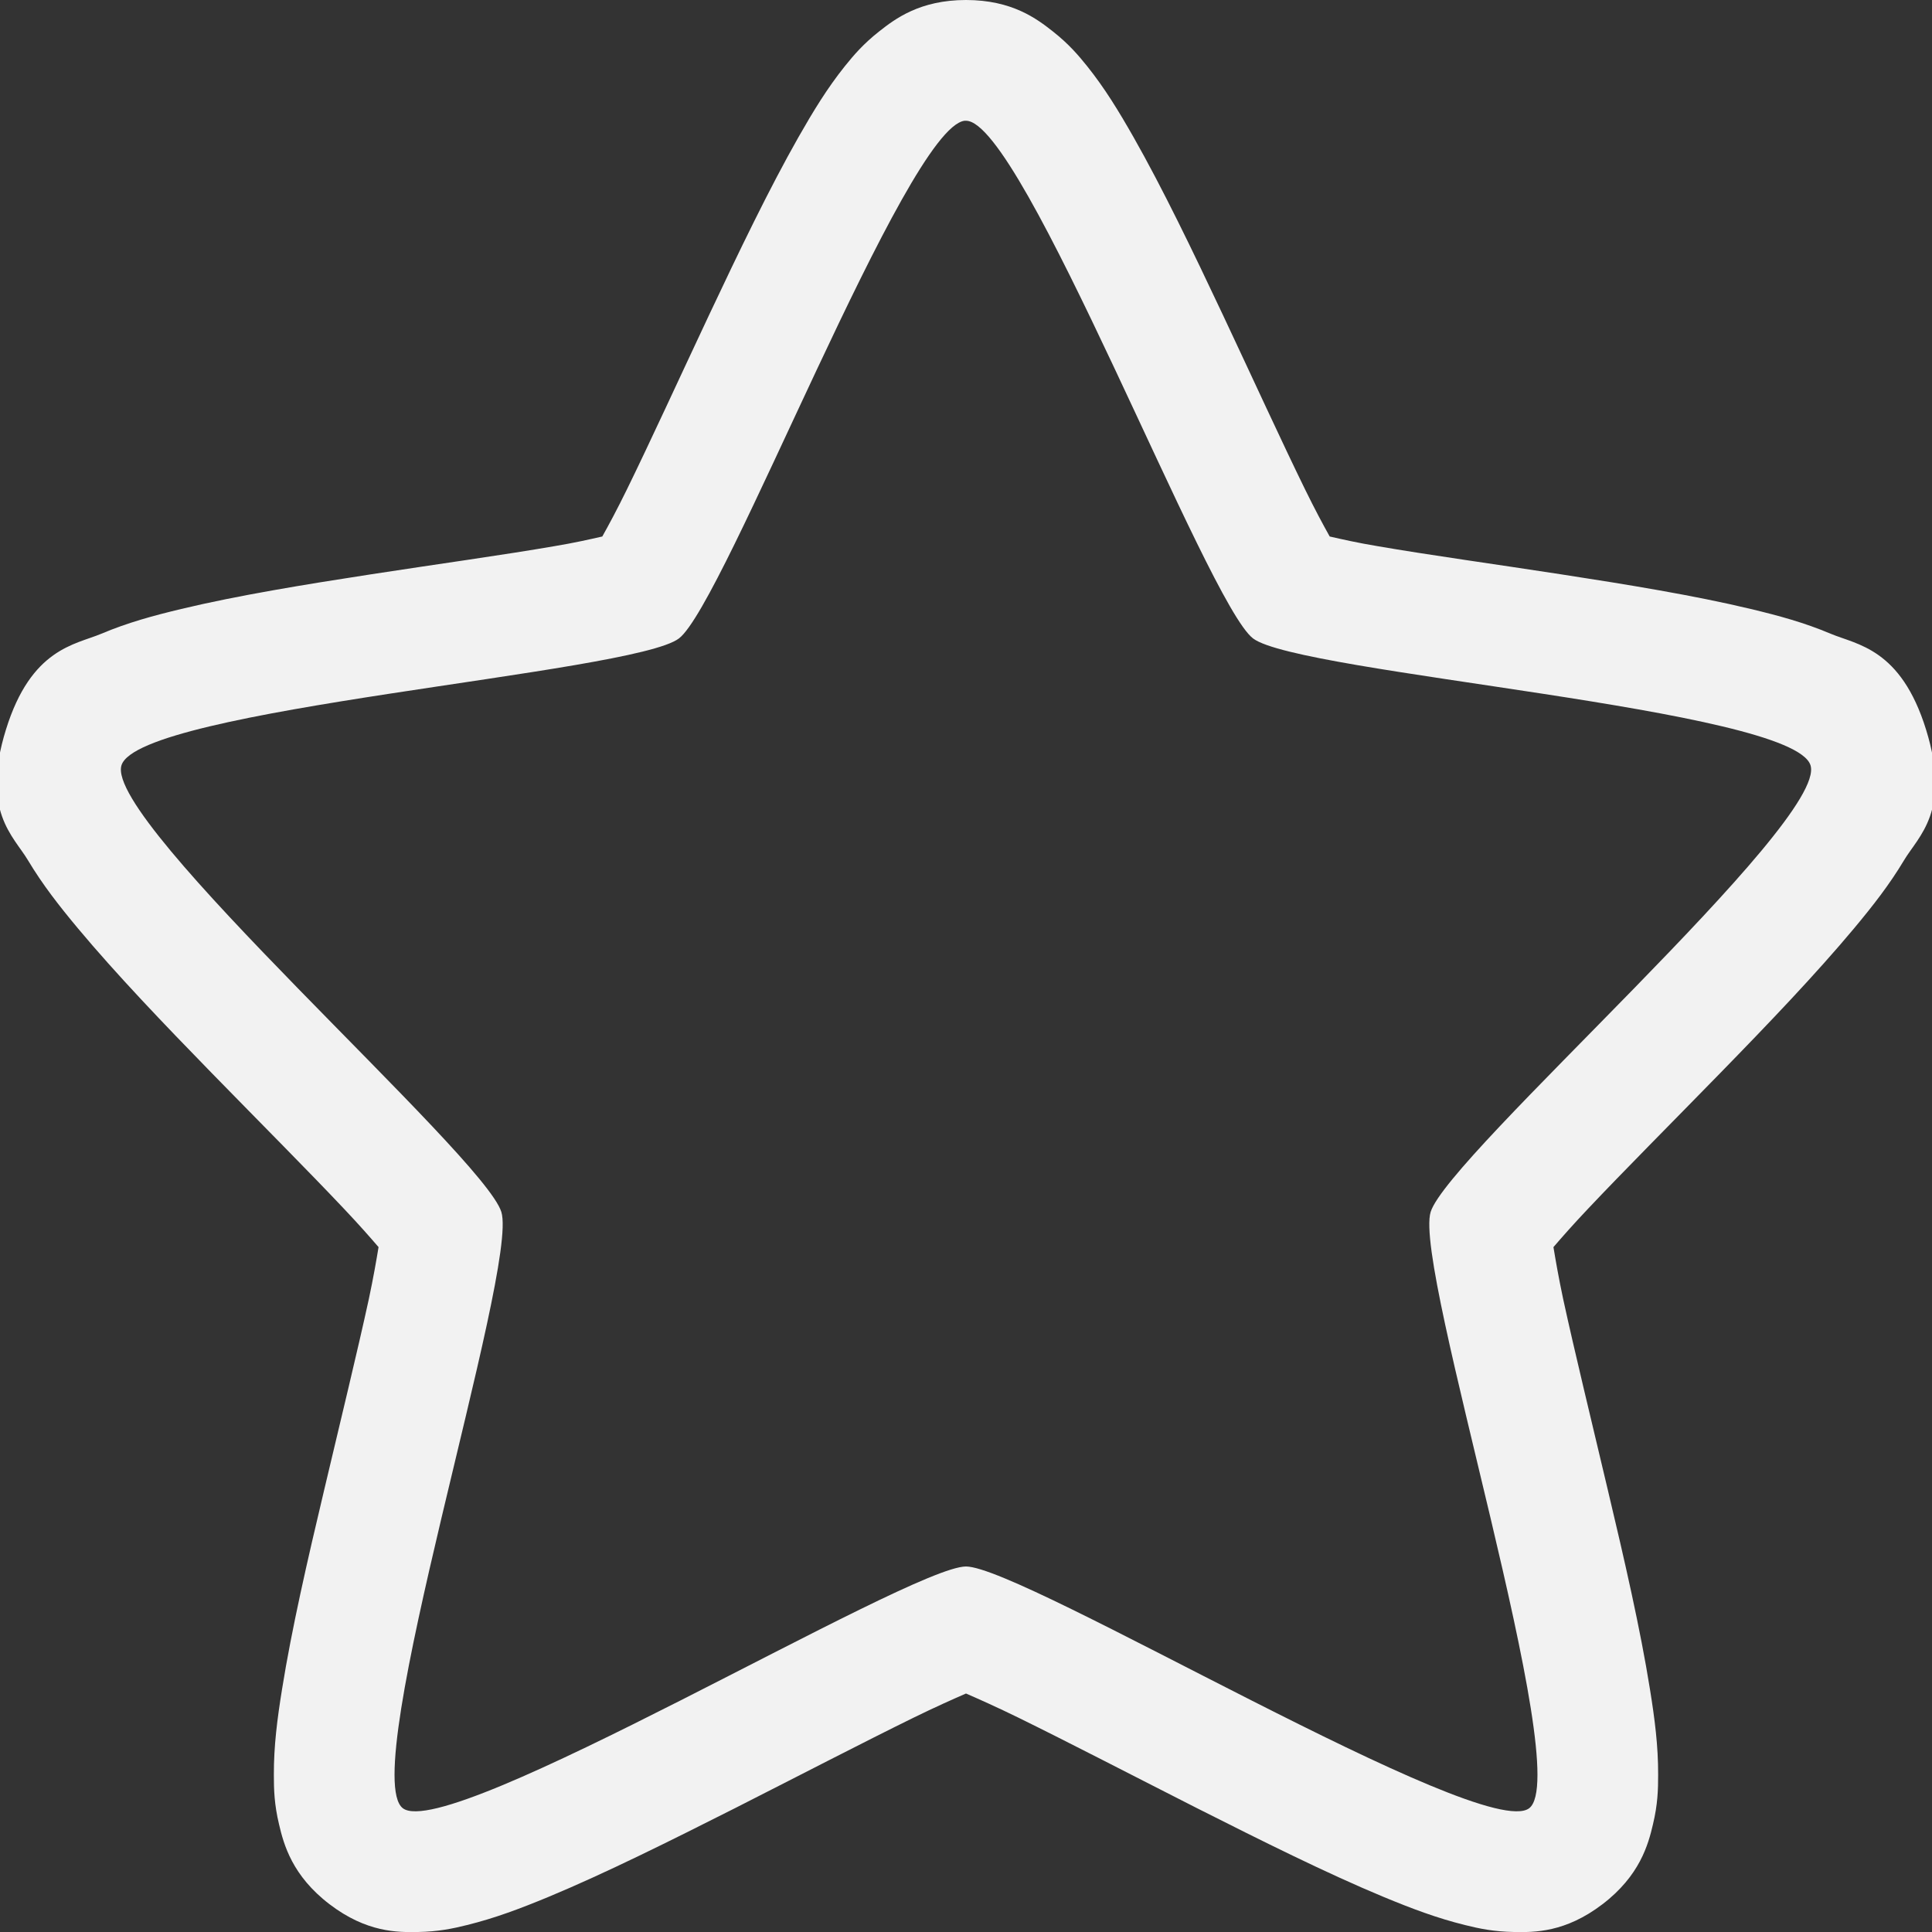 <?xml version="1.0" encoding="UTF-8" standalone="no"?>
<svg
   width="16"
   height="16"
   version="1.1"
   viewBox="0 0 16 16"
   id="svg1"
   sodipodi:docname="xapp-favorites-app-symbolic.svg"
   inkscape:version="1.4.2 (ebf0e940d0, 2025-05-08)"
   xmlns:inkscape="http://www.inkscape.org/namespaces/inkscape"
   xmlns:sodipodi="http://sodipodi.sourceforge.net/DTD/sodipodi-0.dtd"
   xmlns="http://www.w3.org/2000/svg"
   xmlns:svg="http://www.w3.org/2000/svg">
  <rect x="0" y="0" width="16" height="16" fill="#333333" stroke="none"/>
  <sodipodi:namedview
     id="namedview1"
     pagecolor="#ffffff"
     bordercolor="#000000"
     borderopacity="0.25"
     inkscape:showpageshadow="2"
     inkscape:pageopacity="0.0"
     inkscape:pagecheckerboard="0"
     inkscape:deskcolor="#d1d1d1"
     inkscape:zoom="49.75"
     inkscape:cx="7.9899497"
     inkscape:cy="8"
     inkscape:window-width="1920"
     inkscape:window-height="1011"
     inkscape:window-x="0"
     inkscape:window-y="0"
     inkscape:window-maximized="1"
     inkscape:current-layer="svg1" />
  <defs
     id="defs1">
     <style
        id="current-color-scheme"
        type="text/css">
        .ColorScheme-Text { color:#f2f2f2; }
        .ColorScheme-NeutralText { color:#f67400; }
        .ColorScheme-PositiveText { color:#37c837; }
        .ColorScheme-NegativeText { color:#f44336; }
        .ColorScheme-Highlight { color:#3daee9; }
     </style>
  </defs>
  <path
     id="path1"
     style="fill:currentColor"
     class="ColorScheme-Text"
     d="M 8 0 C 7.618 0 7.413 0.156 7.281 0.26 C 7.149 0.364 7.07 0.457 6.996 0.549 C 6.849 0.733 6.735 0.921 6.613 1.135 C 6.37 1.563 6.12 2.083 5.873 2.607 C 5.626 3.132 5.385 3.659 5.191 4.055 C 5.11 4.22 5.045 4.341 4.988 4.443 C 4.882 4.467 4.76 4.495 4.592 4.523 C 4.176 4.595 3.626 4.671 3.074 4.756 C 2.522 4.841 1.97 4.931 1.502 5.043 C 1.268 5.099 1.058 5.156 0.84 5.248 C 0.622 5.34 0.258 5.368 0.049 6.043 C -0.16 6.718 0.112 6.923 0.232 7.125 C 0.353 7.327 0.49 7.502 0.646 7.689 C 0.96 8.065 1.355 8.478 1.754 8.887 C 2.153 9.296 2.554 9.698 2.852 10.014 C 2.974 10.143 3.06 10.241 3.135 10.328 C 3.116 10.443 3.093 10.576 3.055 10.756 C 2.96 11.193 2.82 11.766 2.684 12.342 C 2.547 12.918 2.415 13.493 2.336 13.988 C 2.296 14.236 2.267 14.46 2.268 14.699 C 2.268 14.819 2.271 14.943 2.311 15.109 C 2.35 15.276 2.42 15.534 2.729 15.77 C 3.037 16.005 3.293 16.003 3.461 16 C 3.629 15.997 3.749 15.972 3.865 15.943 C 4.097 15.886 4.309 15.806 4.543 15.709 C 5.012 15.514 5.549 15.246 6.086 14.975 C 6.622 14.703 7.156 14.426 7.566 14.225 C 7.746 14.137 7.887 14.074 8 14.025 C 8.113 14.074 8.254 14.137 8.434 14.225 C 8.844 14.426 9.378 14.703 9.914 14.975 C 10.451 15.246 10.988 15.514 11.457 15.709 C 11.691 15.806 11.903 15.886 12.135 15.943 C 12.251 15.972 12.371 15.997 12.539 16 C 12.707 16.003 12.963 16.005 13.271 15.77 C 13.58 15.534 13.65 15.276 13.689 15.109 C 13.729 14.943 13.732 14.819 13.732 14.699 C 13.733 14.46 13.704 14.236 13.664 13.988 C 13.585 13.493 13.453 12.918 13.316 12.342 C 13.18 11.766 13.04 11.193 12.945 10.756 C 12.907 10.576 12.884 10.443 12.865 10.328 C 12.94 10.241 13.026 10.143 13.148 10.014 C 13.446 9.698 13.847 9.296 14.246 8.887 C 14.645 8.478 15.04 8.065 15.354 7.689 C 15.51 7.502 15.647 7.327 15.768 7.125 C 15.888 6.923 16.16 6.718 15.951 6.043 C 15.742 5.368 15.378 5.34 15.16 5.248 C 14.942 5.156 14.732 5.099 14.498 5.043 C 14.03 4.931 13.478 4.841 12.926 4.756 C 12.374 4.671 11.824 4.595 11.408 4.523 C 11.24 4.495 11.118 4.467 11.012 4.443 C 10.955 4.341 10.89 4.22 10.809 4.055 C 10.615 3.659 10.374 3.132 10.127 2.607 C 9.88 2.083 9.63 1.563 9.387 1.135 C 9.265 0.921 9.151 0.733 9.004 0.549 C 8.93 0.457 8.851 0.364 8.719 0.26 C 8.587 0.156 8.382 5.5511151e-17 8 0 z M 7.988 1 C 7.992 1 7.996 1 8 1 C 8.472 1 9.995 4.996 10.377 5.287 C 10.759 5.579 14.848 5.866 14.994 6.338 C 15.14 6.81 11.994 9.565 11.848 10.037 C 11.702 10.509 13.046 14.683 12.664 14.975 C 12.282 15.266 8.473 12.973 8 12.973 C 7.528 12.973 3.718 15.266 3.336 14.975 C 2.954 14.683 4.298 10.509 4.152 10.037 C 4.006 9.565 0.86 6.81 1.006 6.338 C 1.152 5.866 5.241 5.579 5.623 5.287 C 6.002 4.998 7.503 1.062 7.988 1 z " />
</svg>
